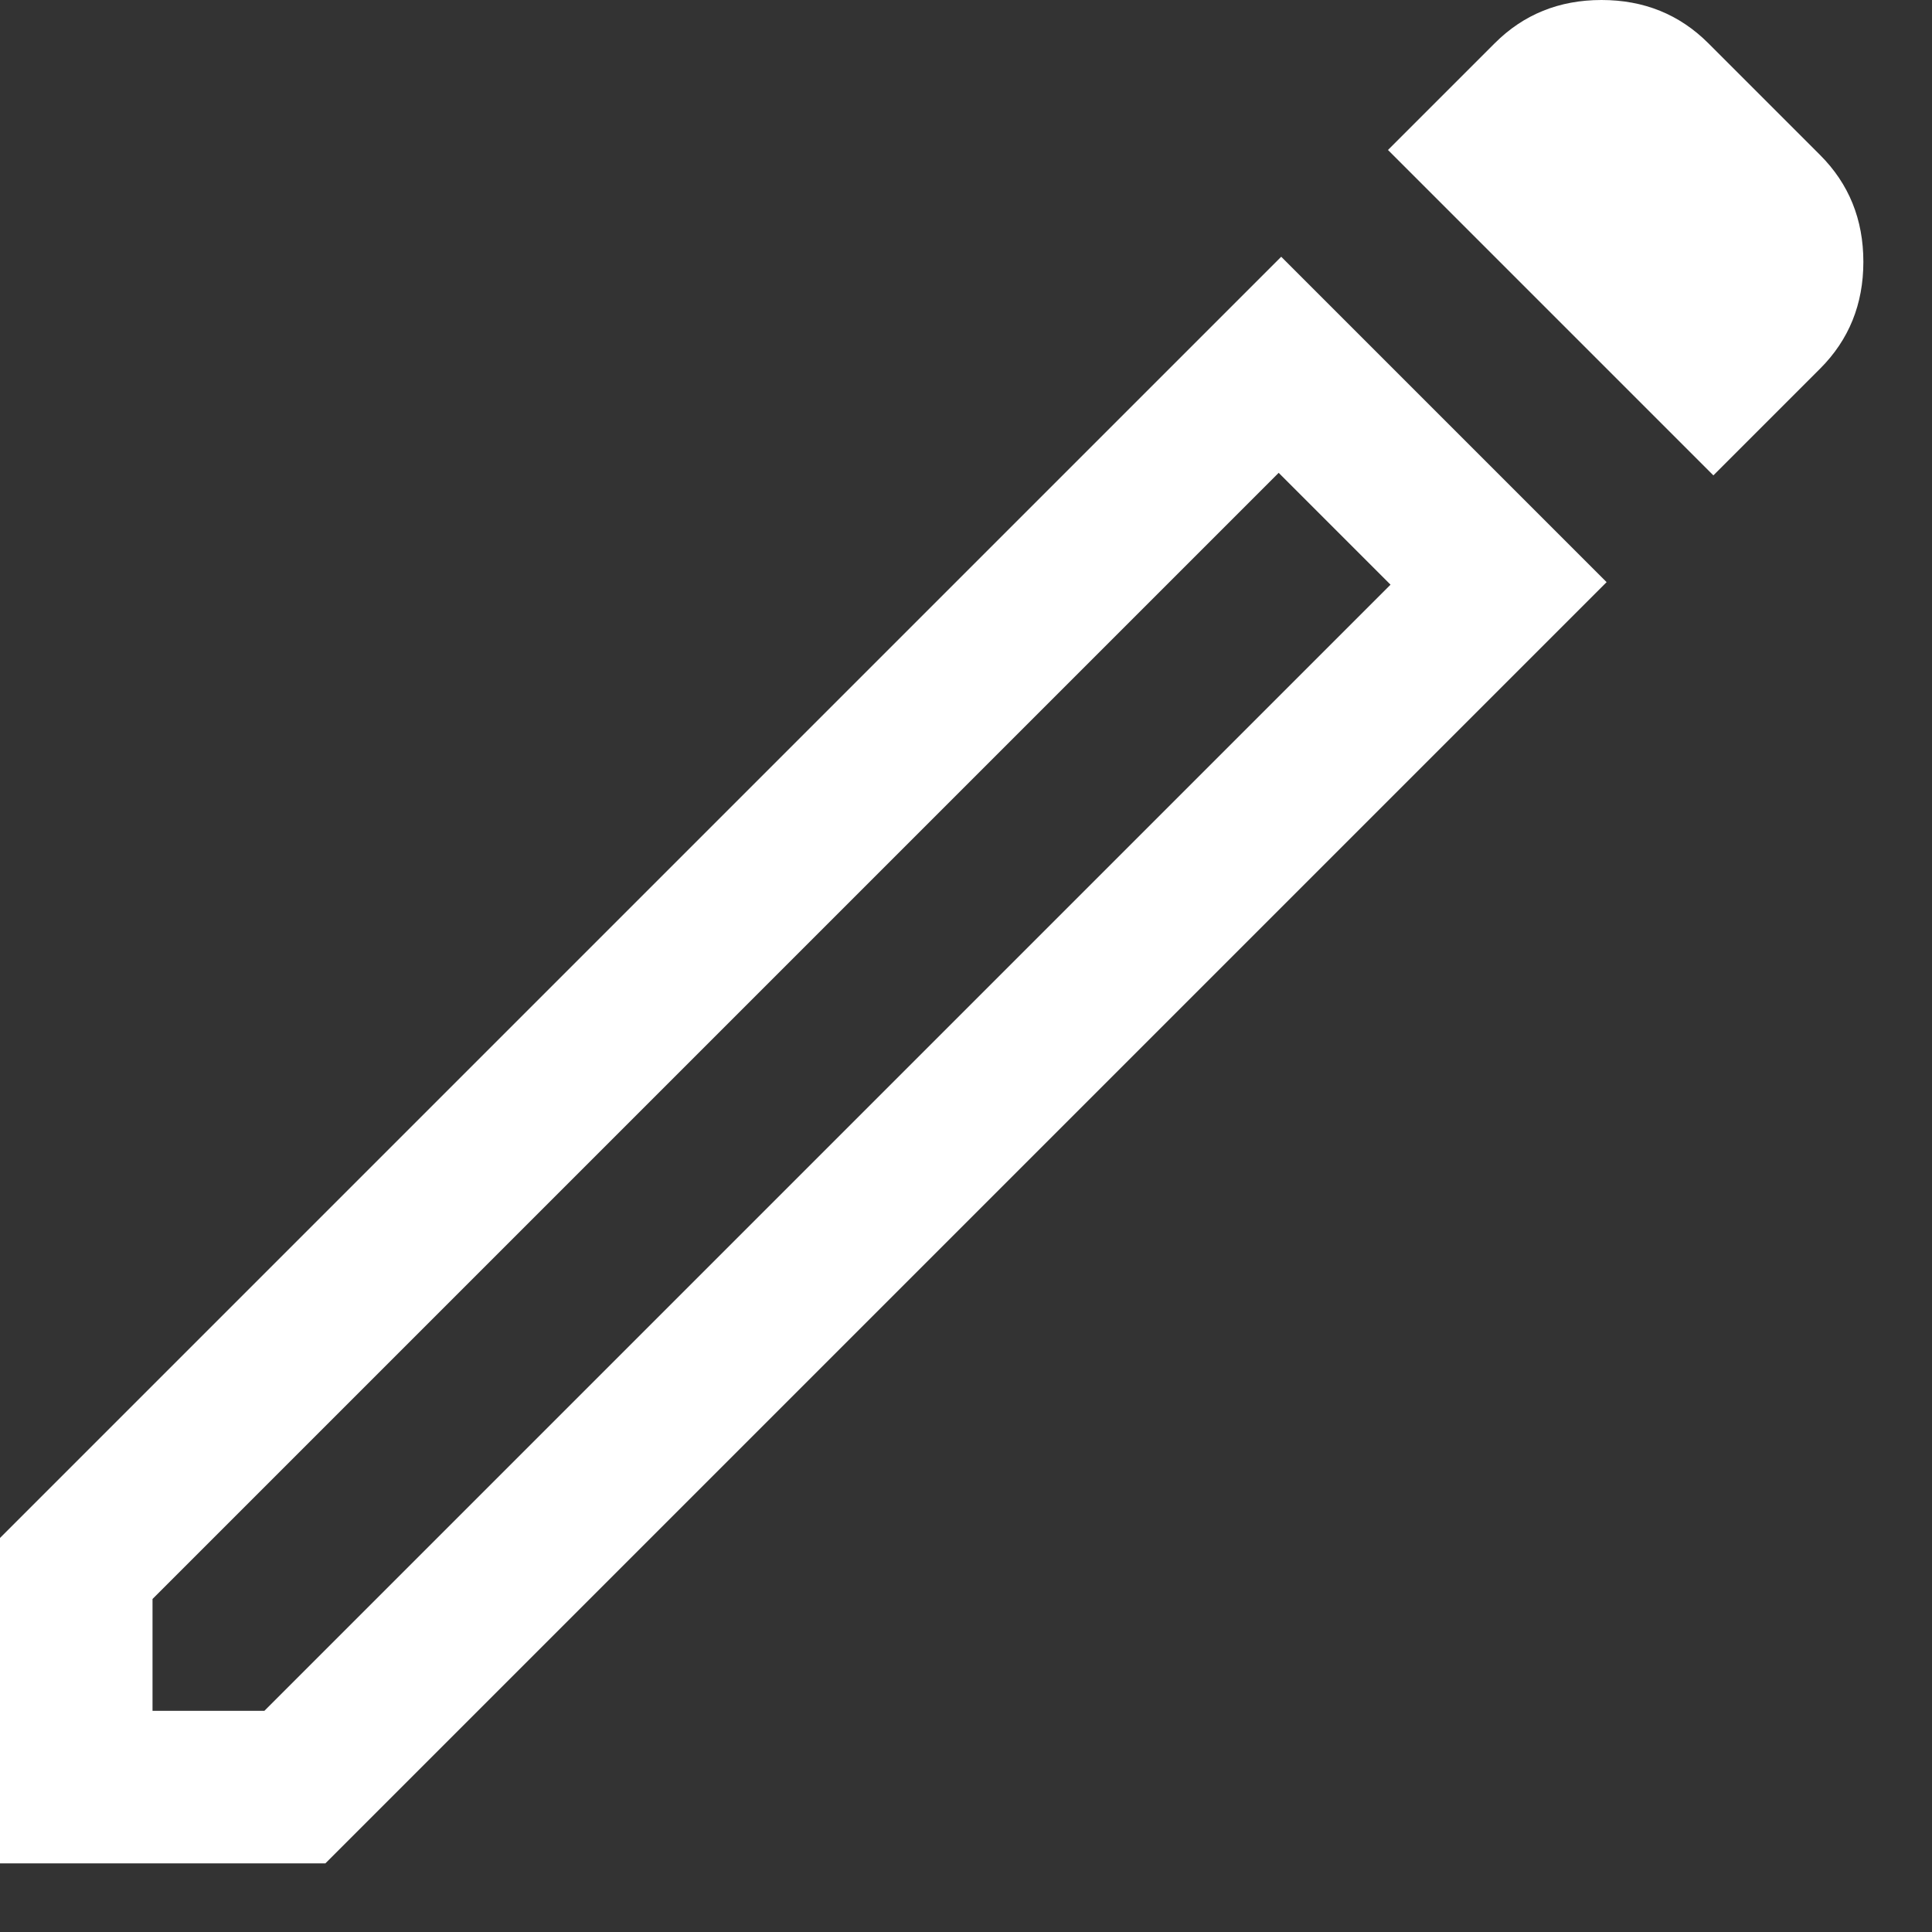 <svg width="19" height="19" viewBox="0 0 19 19" fill="none" xmlns="http://www.w3.org/2000/svg">
<rect x="0" y="0" width="19" height="19" fill="#333333" stroke="none"/>
<path d="M1.5 16.825H2.6L13.675 5.75L12.575 4.65L1.5 15.725V16.825ZM16.85 4.675L13.65 1.475L14.7 0.425C14.983 0.142 15.333 0 15.75 0C16.167 0 16.517 0.142 16.8 0.425L17.9 1.525C18.183 1.808 18.325 2.158 18.325 2.575C18.325 2.992 18.183 3.342 17.9 3.625L16.85 4.675ZM15.8 5.725L3.2 18.325H0V15.125L12.6 2.525L15.8 5.725ZM13.125 5.2L12.575 4.65L13.675 5.75L13.125 5.2Z" fill="white"/>
</svg>
